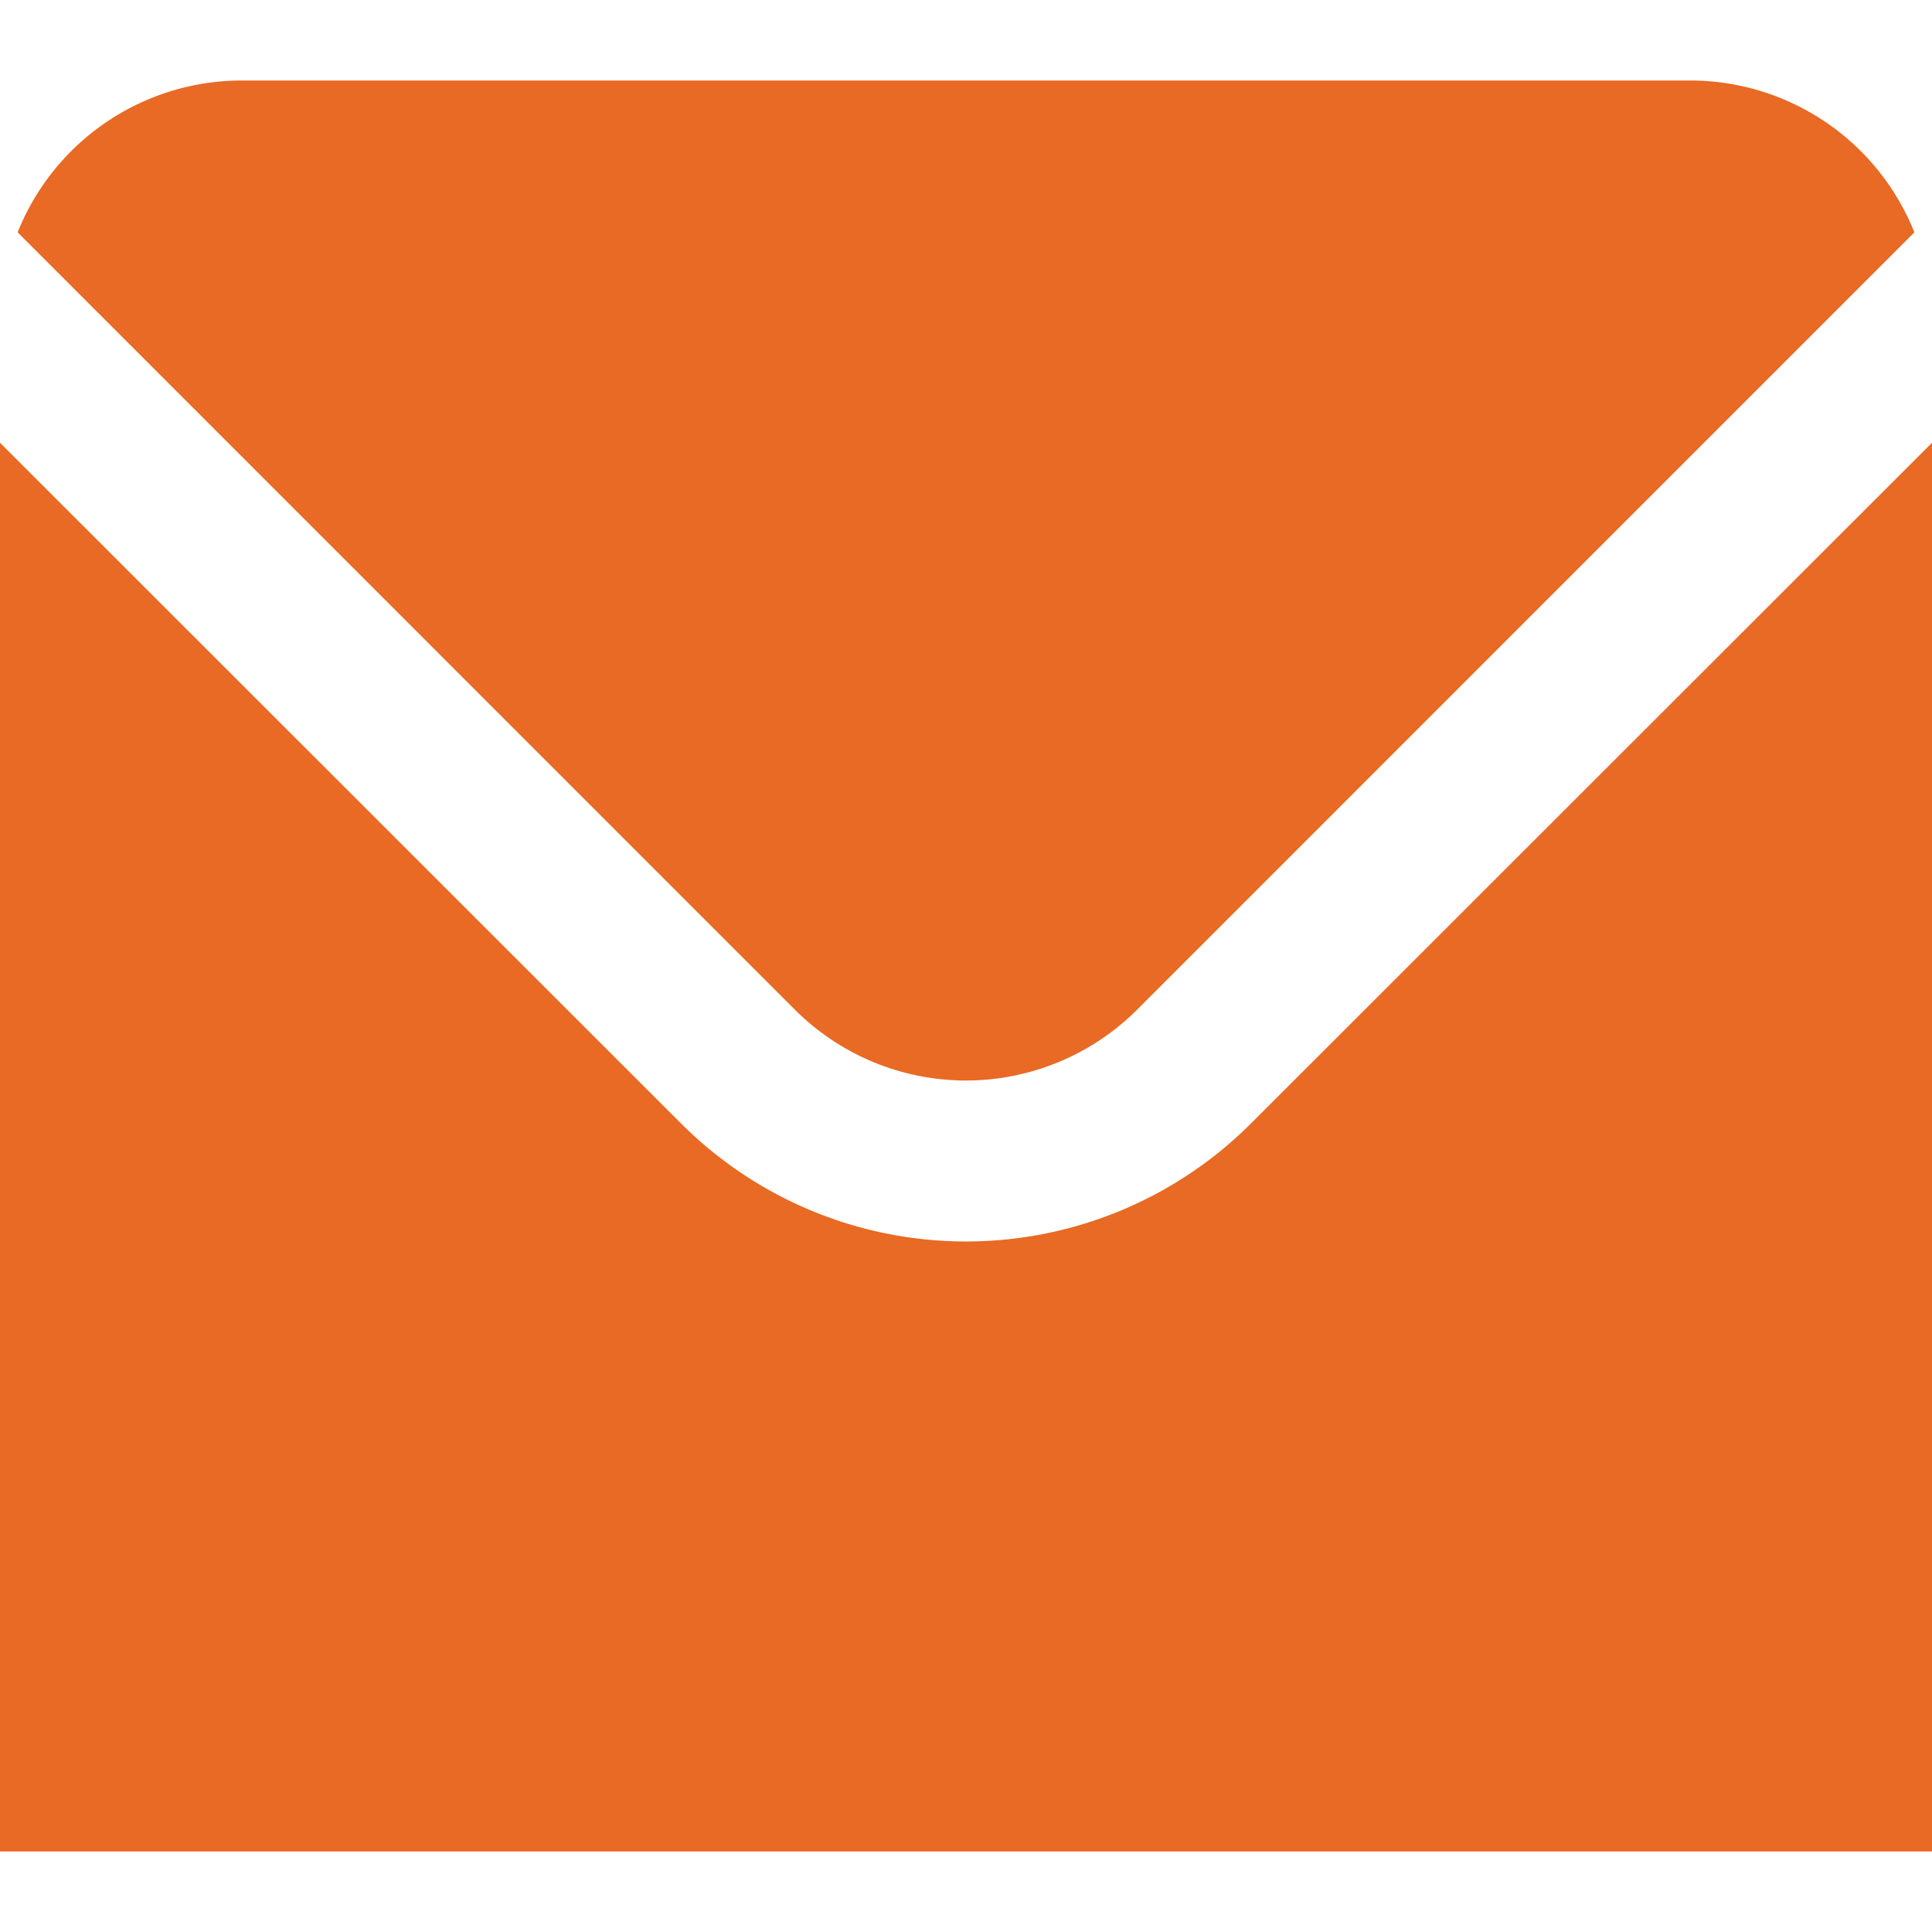 <svg id="Layer_1" data-name="Layer 1" xmlns="http://www.w3.org/2000/svg" viewBox="0 0 24 24"><defs><style>.cls-1{fill:#E86A24;}</style></defs><title>77 mail</title><path class="cls-1"  d="M9.878,12.546a3.007,3.007,0,0,0,4.244,0l9.659-9.66A3,3,0,0,0,21,1H3A3,3,0,0,0,.219,2.886Z"/><path class="cls-1"  d="M15.536,13.96a5.007,5.007,0,0,1-7.072,0L0,5.5V23H24V5.5Z"/></svg>